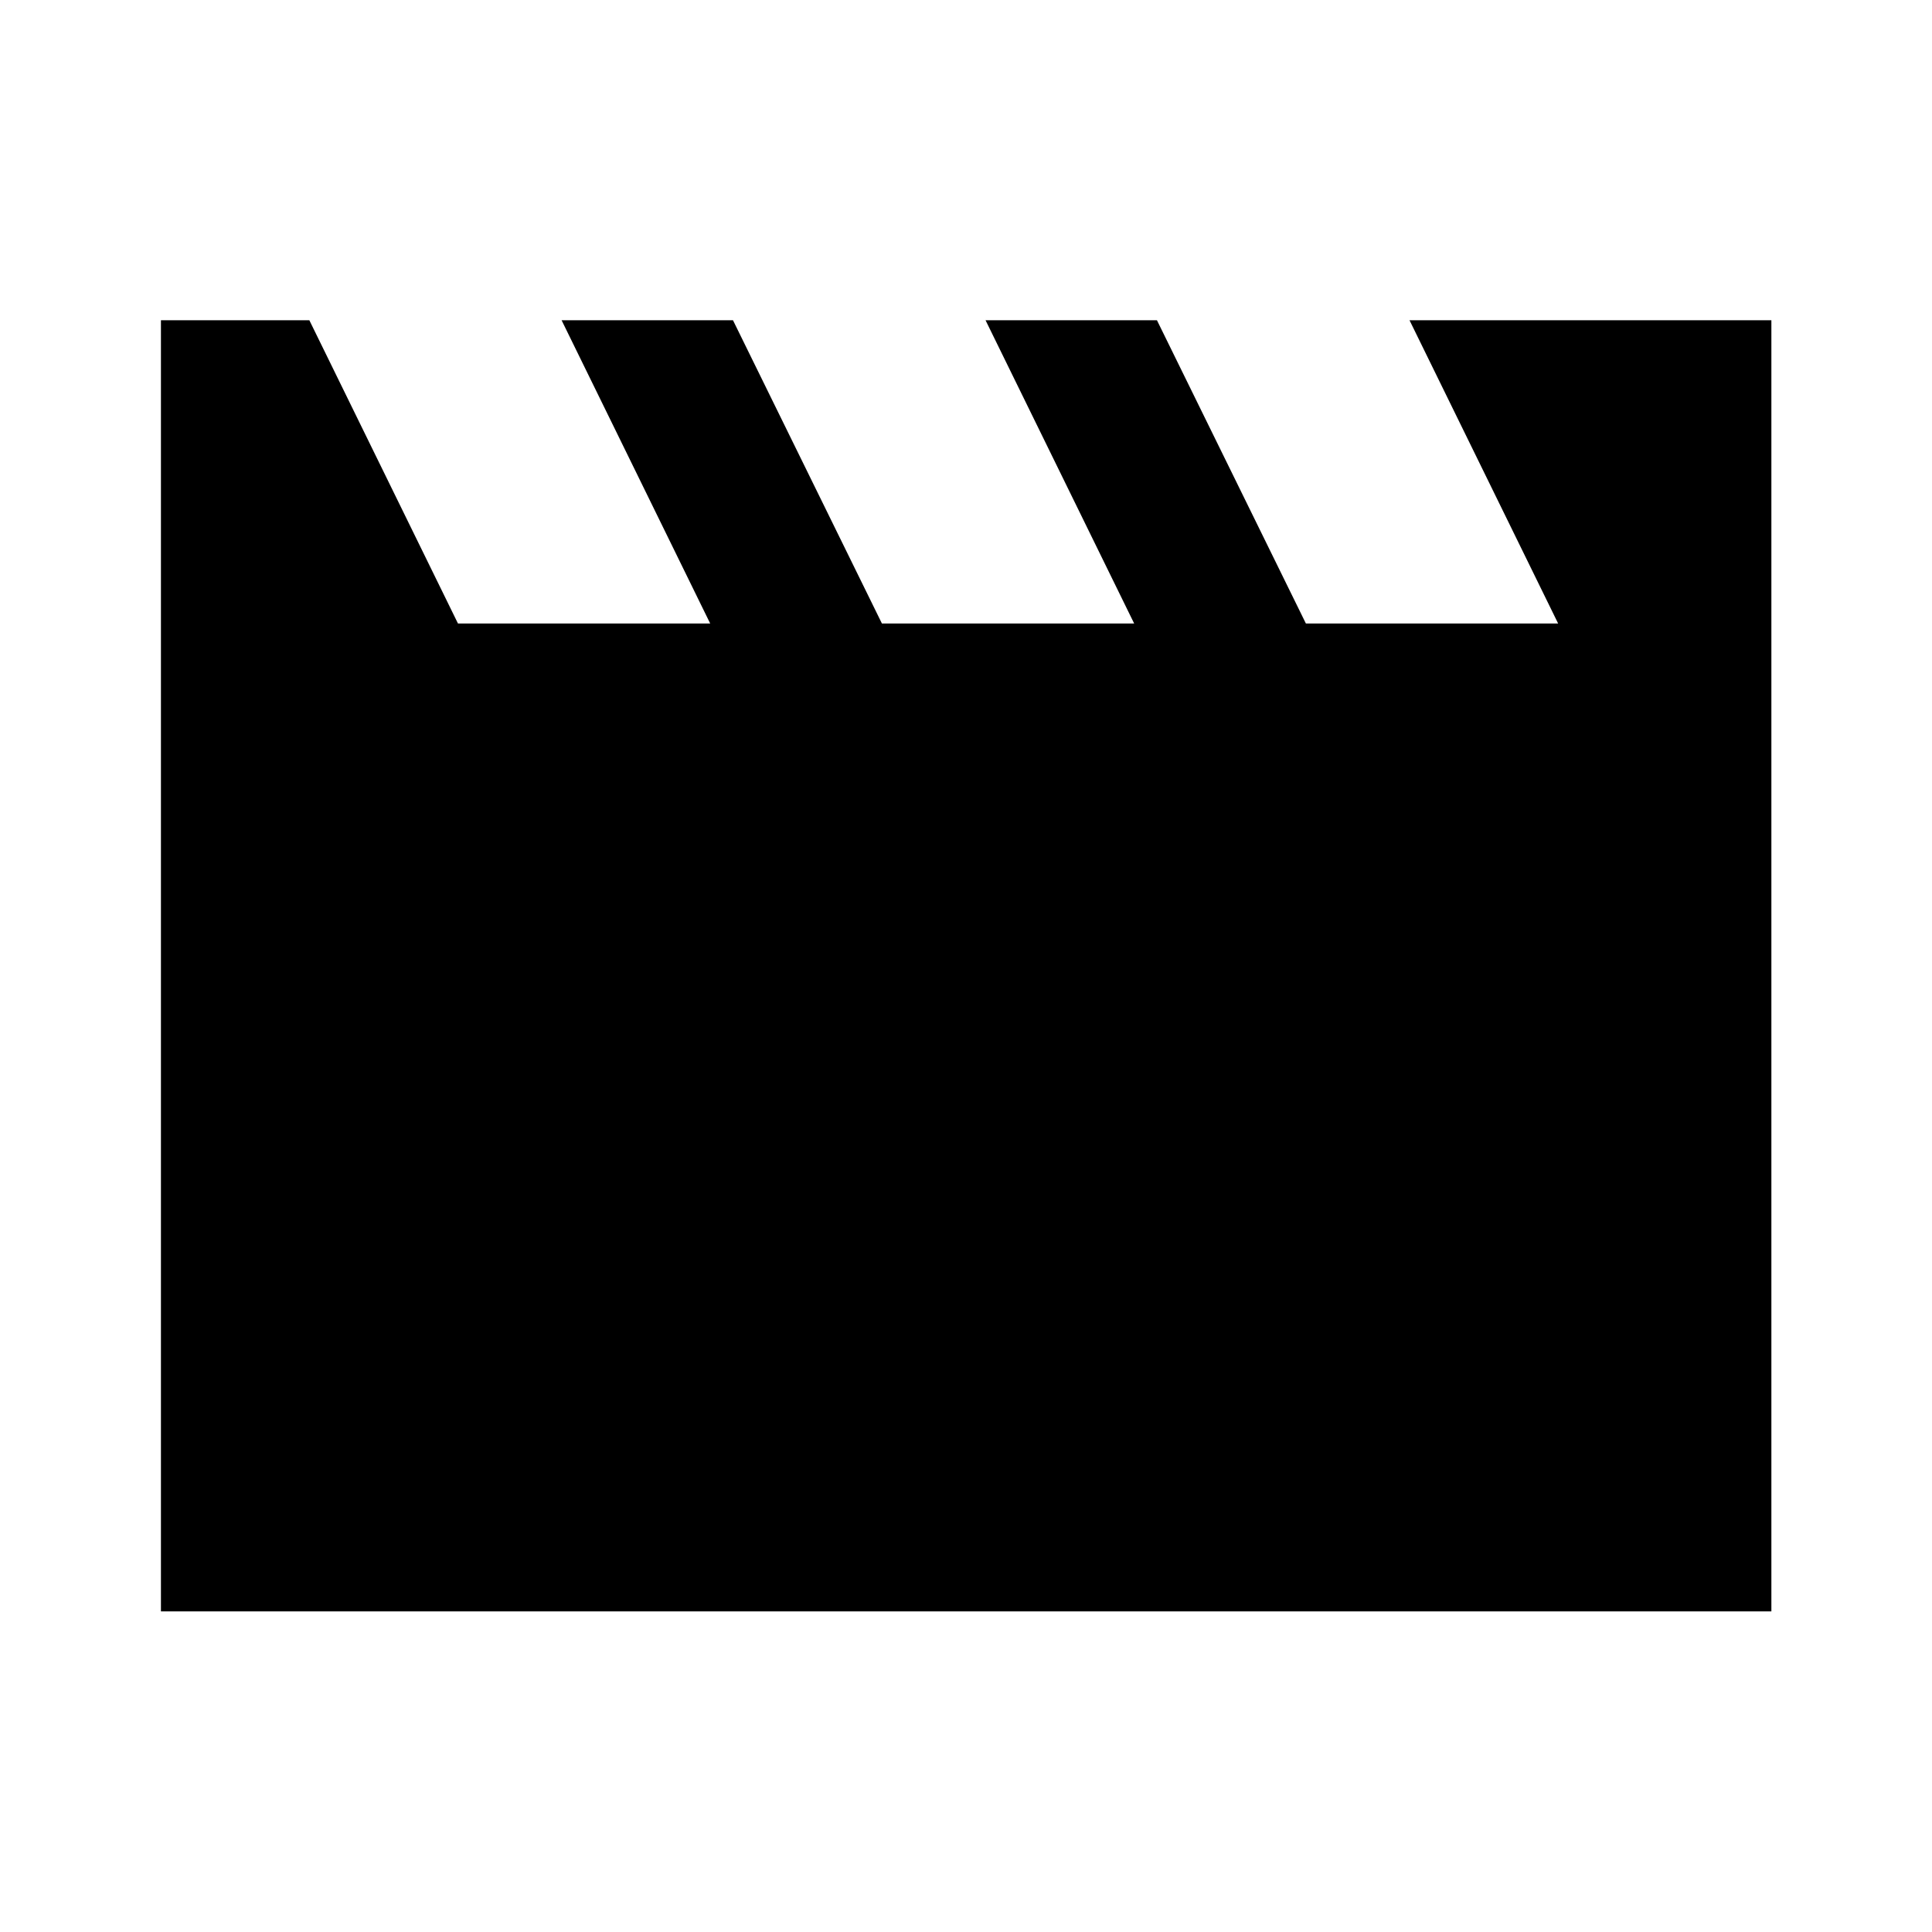 <svg xmlns="http://www.w3.org/2000/svg" height="40" viewBox="0 -960 960 960" width="40"><path d="M79.97-159.3v-641.56h73.75l73.84 150.67h125.33l-73.83-150.67h85.16l74 150.67h125.34l-73.84-150.67h85.17l74 150.67h125.34l-73.84-150.67h179.8v641.56H79.97Z"/></svg>